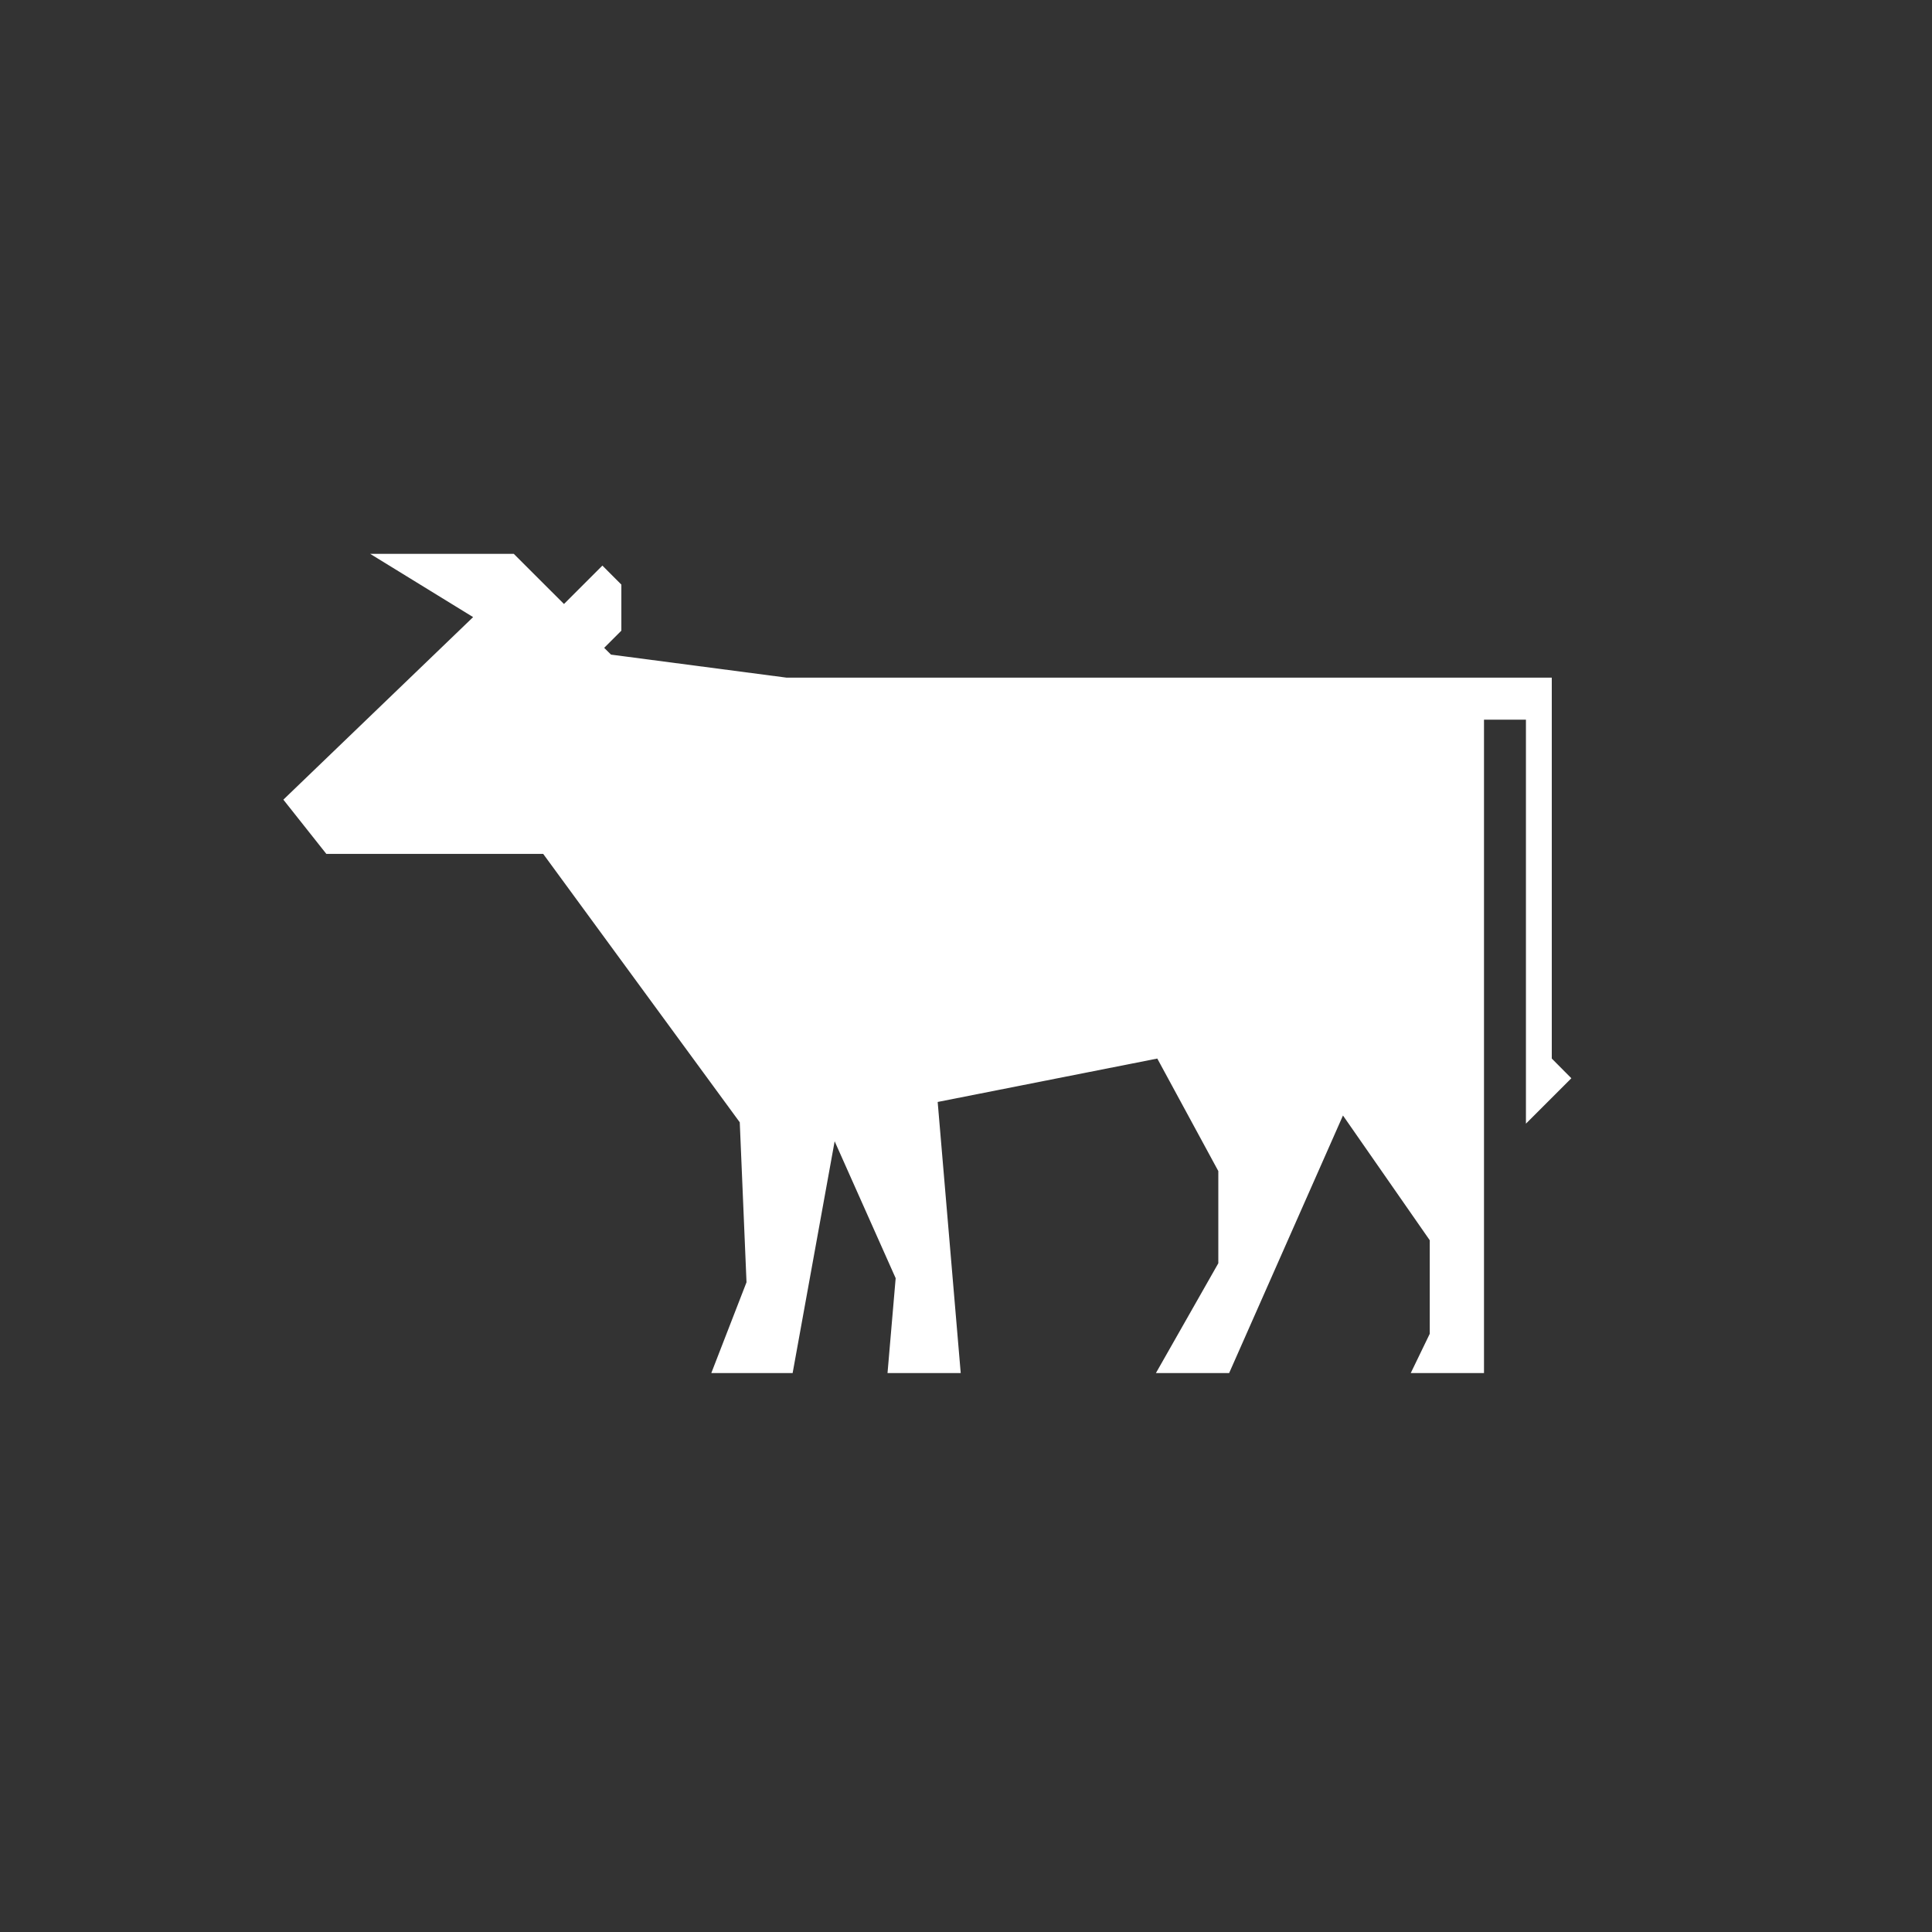 <?xml version="1.0" encoding="utf-8"?>
<!-- Generator: Adobe Illustrator 16.0.0, SVG Export Plug-In . SVG Version: 6.00 Build 0)  -->
<!DOCTYPE svg PUBLIC "-//W3C//DTD SVG 1.1//EN" "http://www.w3.org/Graphics/SVG/1.1/DTD/svg11.dtd">
<svg version="1.1" id="Layer_1" xmlns="http://www.w3.org/2000/svg" xmlns:xlink="http://www.w3.org/1999/xlink" x="0px" y="0px"
	 width="100px" height="100px" viewBox="-22 -43 150 150" xml:space="preserve">
<rect x="-22" y="-43" width="150" height="150" fill="#333333" stroke="none"/>
<g id="Your_Icon">
	<polygon fill="#ffffff" points="0,19.085 14.733,4.912 6.739,0 17.888,0 21.787,3.894 24.769,0.913 26.242,2.387 26.242,5.965 
		24.908,7.298 25.437,7.824 39.08,9.614 94.441,9.614 98.48,9.614 98.48,39.186 100,40.716 96.473,44.241 96.473,12.875 
		93.217,12.875 93.217,63.604 87.531,63.604 89.006,60.554 89.006,53.293 82.268,43.607 73.43,63.604 67.745,63.604 72.59,55.079 
		72.59,47.922 67.852,39.186 50.801,42.556 52.59,63.604 46.907,63.604 47.539,56.239 42.802,45.608 39.54,63.604 33.225,63.604 
		35.959,56.555 35.435,44.135 20.172,23.295 3.336,23.295 	"/>
</g>
</svg>
